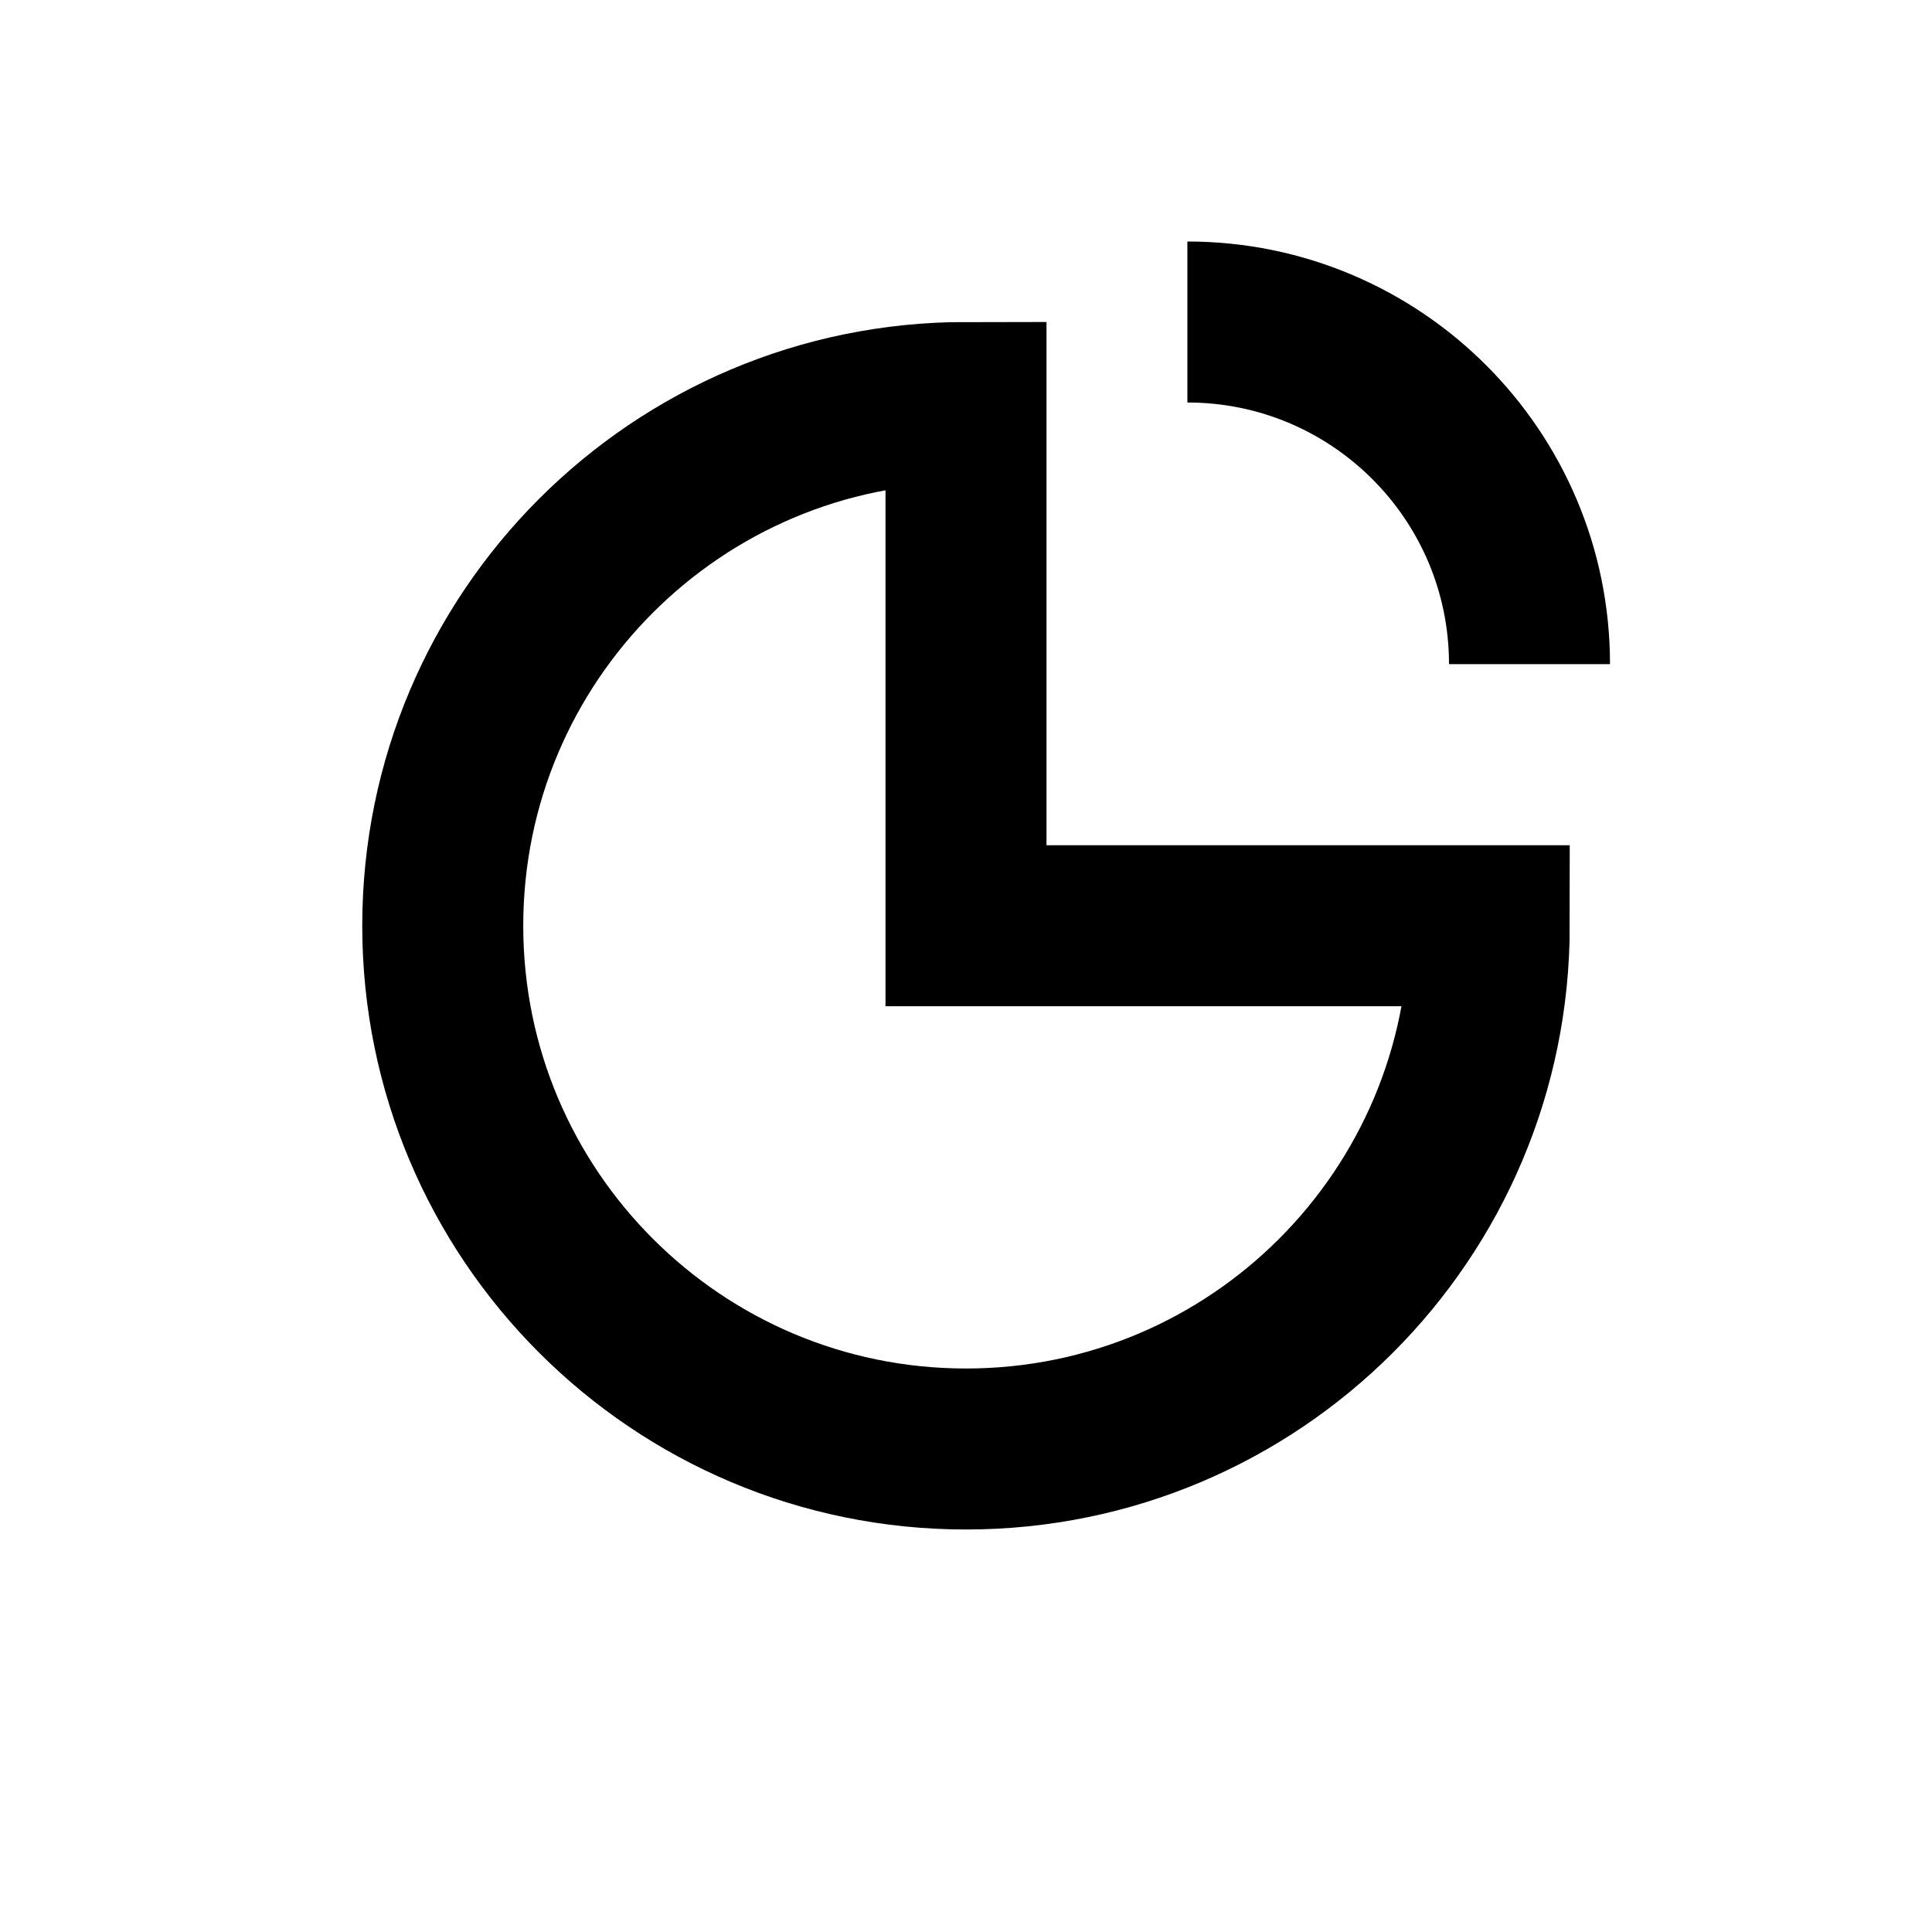 <?xml version="1.0" encoding="UTF-8"?>
<svg width="48px" height="48px" viewBox="0 0 48 48" version="1.1" xmlns="http://www.w3.org/2000/svg" xmlns:xlink="http://www.w3.org/1999/xlink">
    <title>chart</title>
    <g id="chart" stroke="none" stroke-width="1" fill="none" fill-rule="evenodd">
        <g id="编组" transform="translate(11, 8)" stroke="#000000" stroke-width="4">
            <path d="M13,15 L13,2 C5.82,2 0,7.82 0,15 C0,22.18 5.82,28 13,28 C20.18,28 26,22.18 26,15 L13,15 Z" id="路径"></path>
            <path d="M27,8.5 C27,3.806 23.194,0 18.5,0" id="路径"></path>
        </g>
    </g>
</svg>